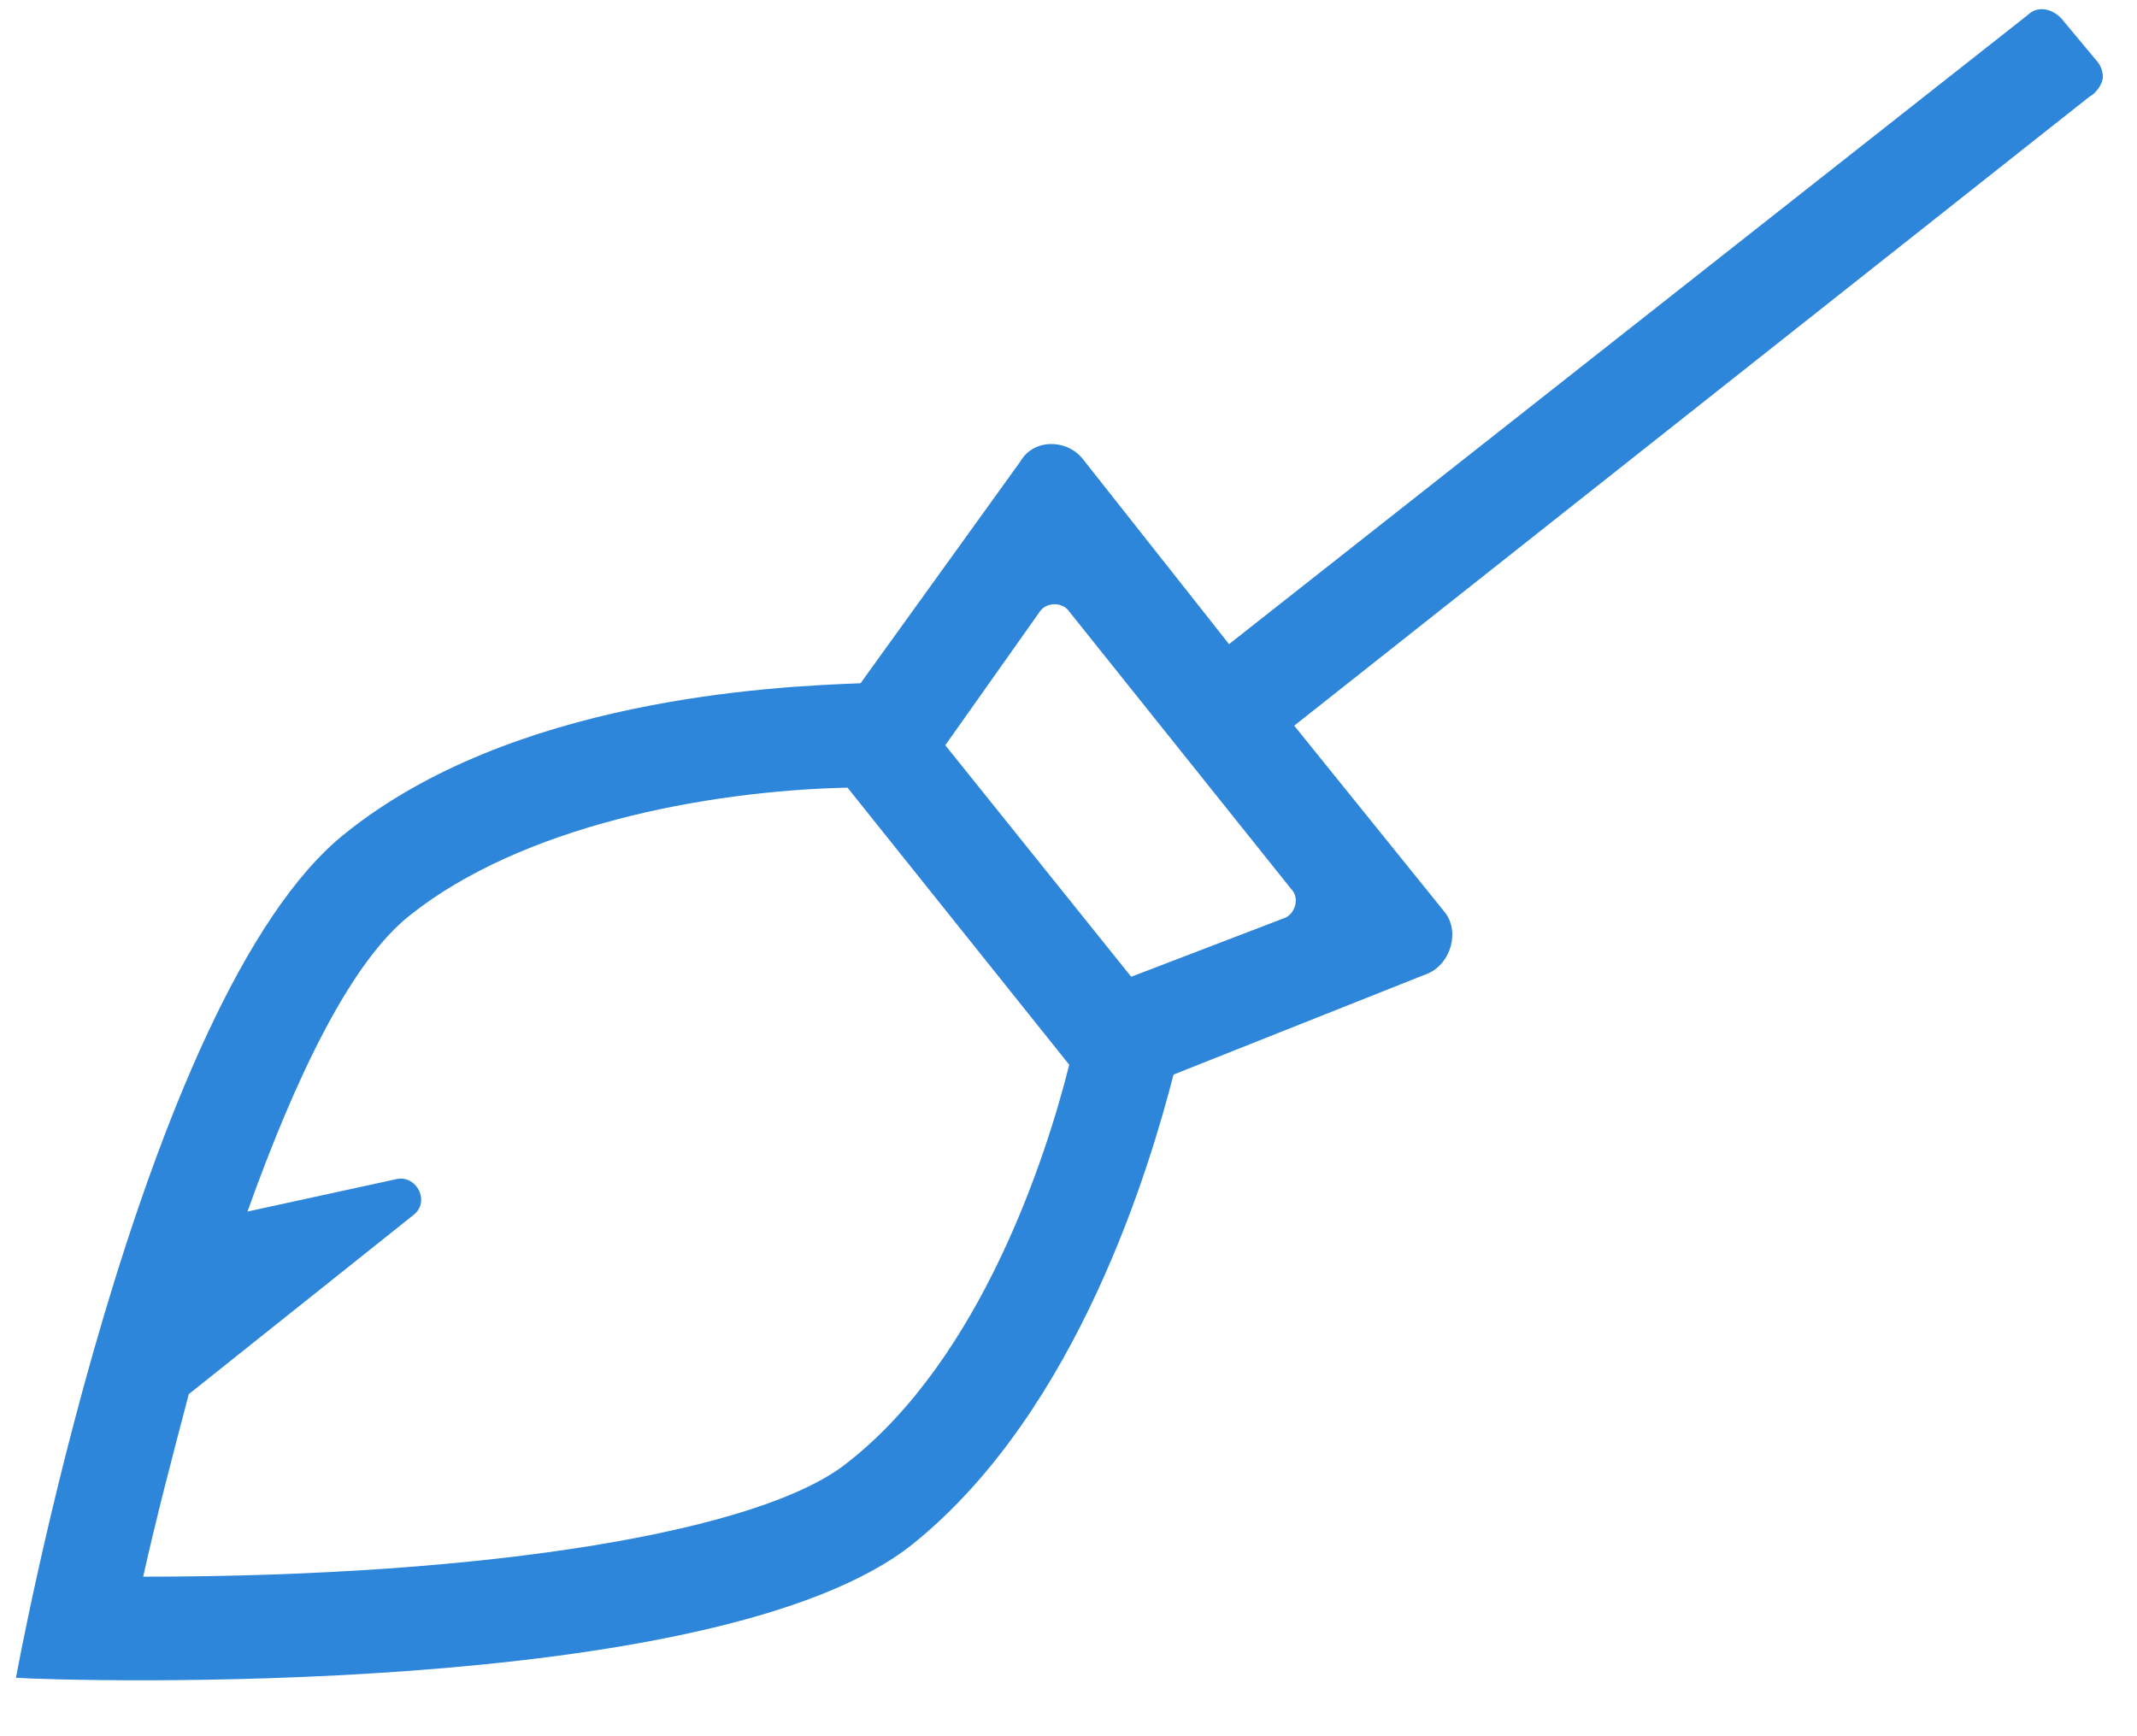 <svg width="32" height="26" viewBox="0 0 32 26" fill="none" xmlns="http://www.w3.org/2000/svg">
<path d="M31.392 0.906L30.904 0.32C30.757 0.125 30.513 0.076 30.366 0.223L18.404 9.646L16.206 6.863C15.962 6.57 15.474 6.57 15.278 6.912L12.886 10.232C11.519 10.281 7.661 10.477 5.171 12.479C2.095 14.92 0.239 25.125 0.239 25.125C0.972 25.174 10.738 25.467 13.667 23.123C16.157 21.121 17.232 17.41 17.573 16.092L21.382 14.578C21.724 14.432 21.87 13.943 21.626 13.65L19.38 10.867L31.294 1.443C31.392 1.395 31.489 1.248 31.489 1.15C31.489 1.053 31.441 0.955 31.392 0.906ZM12.691 21.902C11.421 22.928 7.368 23.611 2.144 23.611C2.339 22.732 2.583 21.805 2.827 20.877L6.196 18.191C6.441 17.996 6.245 17.605 5.952 17.654L3.706 18.143C4.439 16.092 5.269 14.383 6.148 13.699C7.808 12.381 10.542 11.844 12.691 11.795L16.011 15.945C15.669 17.312 14.693 20.34 12.691 21.902ZM16.939 14.627L14.155 11.16L15.571 9.158C15.669 9.012 15.913 9.012 16.011 9.158L19.331 13.309C19.478 13.455 19.38 13.699 19.233 13.748L16.939 14.627Z" fill="#2D86DA"/>
</svg>
